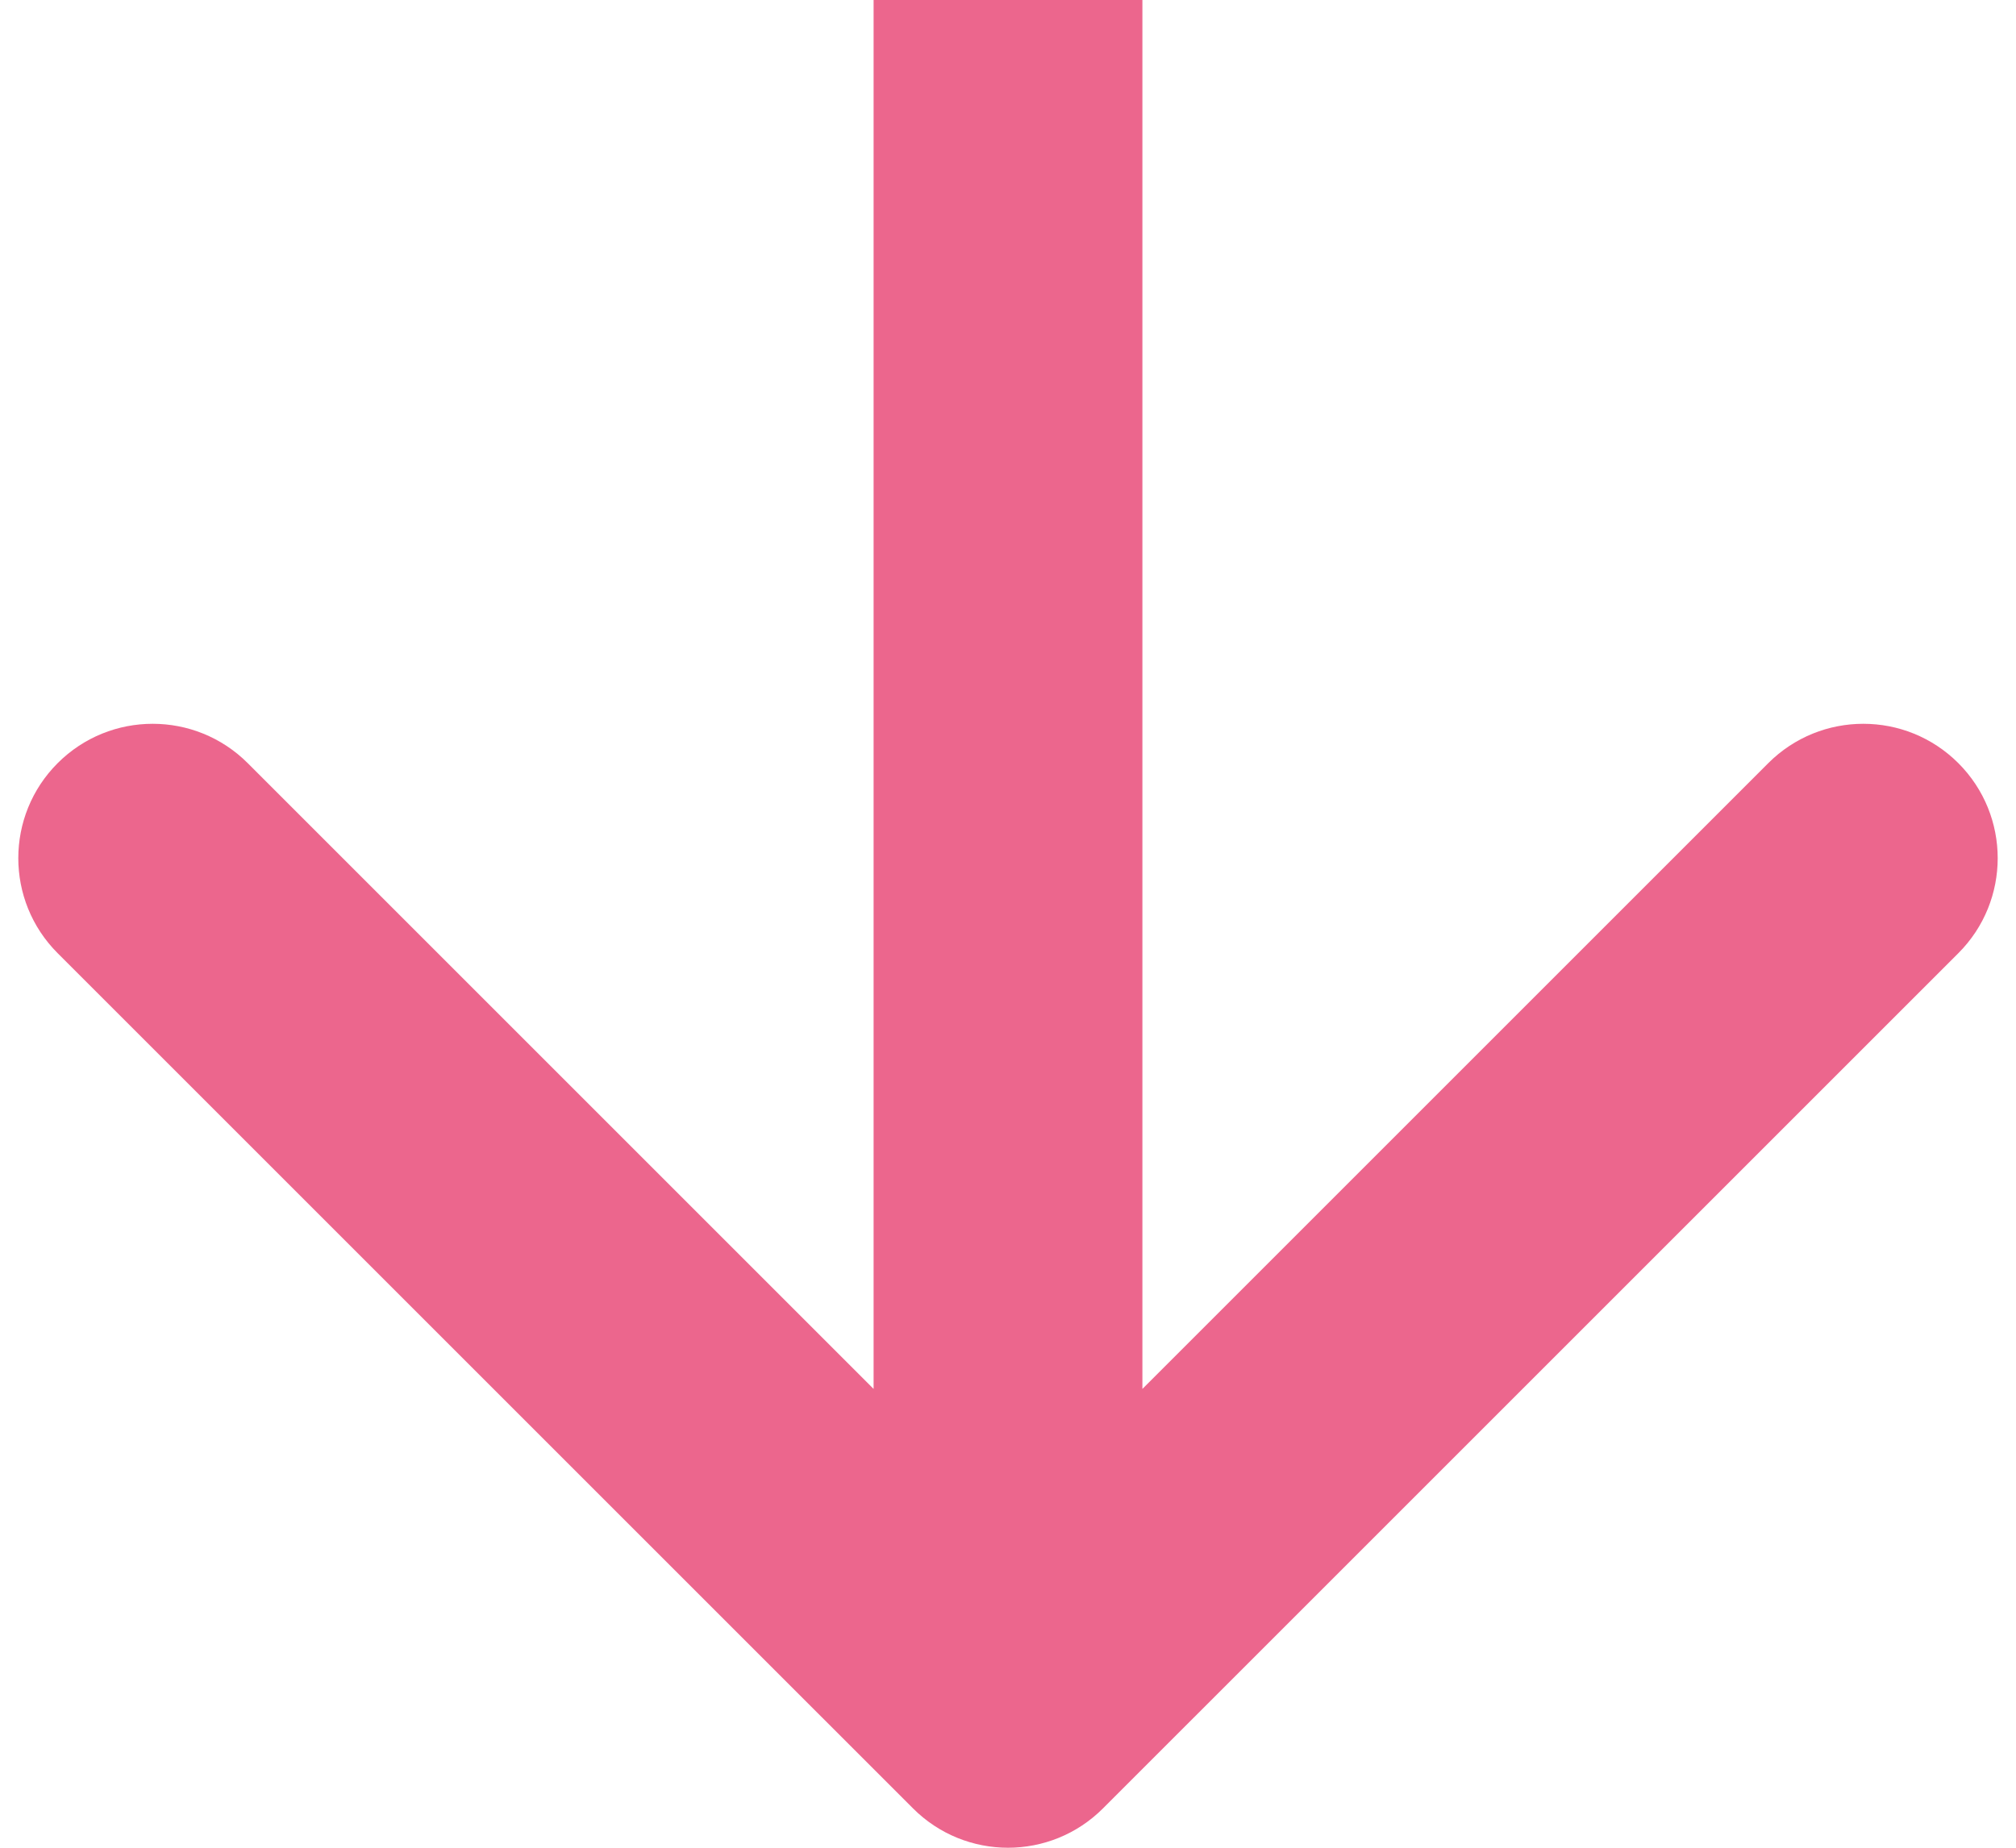 <svg width="60" height="55" viewBox="0 0 60 55" fill="none" xmlns="http://www.w3.org/2000/svg">
<path d="M27.172 53.828C28.734 55.391 31.266 55.391 32.828 53.828L58.284 28.373C59.846 26.811 59.846 24.278 58.284 22.716C56.722 21.154 54.19 21.154 52.627 22.716L30 45.343L7.373 22.716C5.81 21.154 3.278 21.154 1.716 22.716C0.154 24.278 0.154 26.811 1.716 28.373L27.172 53.828ZM26 -2.50269e-07L26 51L34 51L34 2.50269e-07L26 -2.50269e-07Z" fill="#EC668D"/>
</svg>
